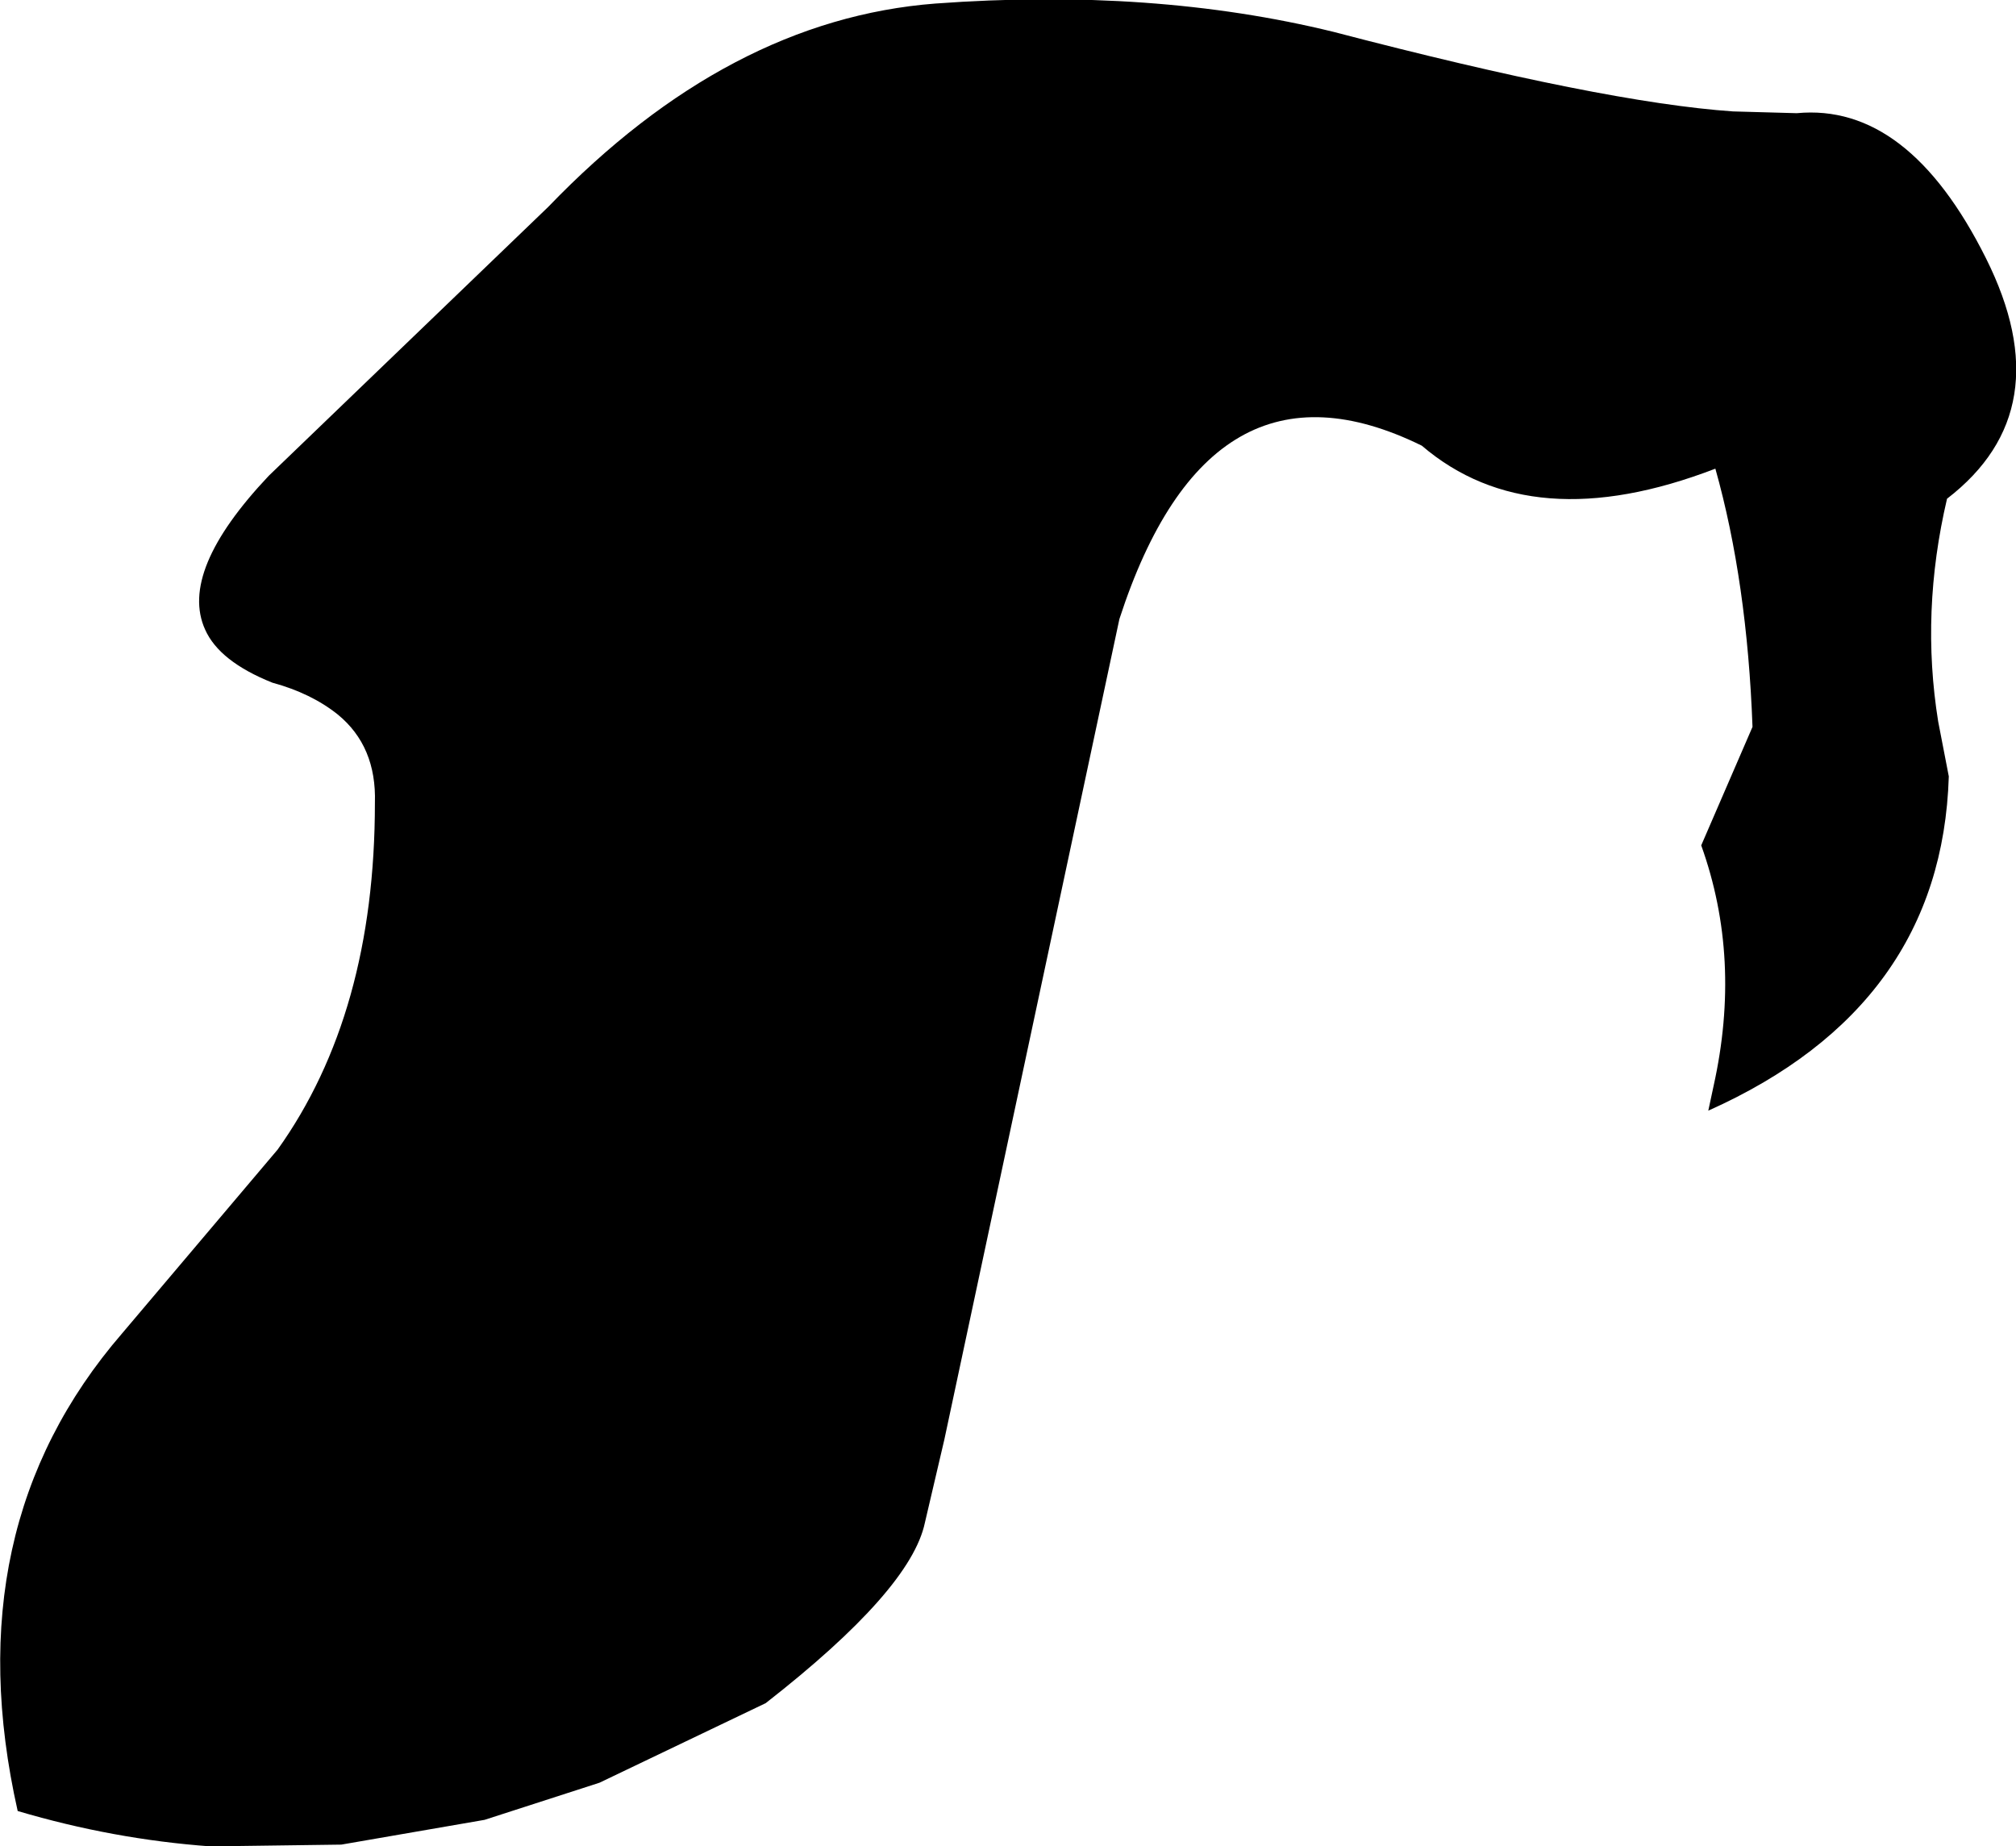 <?xml version="1.0" encoding="UTF-8" standalone="no"?>
<svg xmlns:xlink="http://www.w3.org/1999/xlink" height="52.2px" width="57.0px" xmlns="http://www.w3.org/2000/svg">
  <g transform="matrix(1.0, 0.0, 0.0, 1.0, -168.95, -89.7)">
    <path d="M184.45 95.55 Q189.55 90.25 195.4 89.8 201.55 89.35 206.65 90.6 214.3 92.6 217.95 92.85 L219.75 92.9 Q222.9 92.6 225.1 97.0 227.25 101.3 224.0 103.8 223.25 107.0 223.75 110.1 L224.05 111.65 Q223.85 118.15 217.25 121.1 L217.4 120.4 Q218.2 116.8 217.05 113.6 L218.5 110.25 Q218.35 106.15 217.45 102.95 212.25 104.95 209.15 102.3 203.15 99.35 200.6 107.2 L195.65 130.4 195.1 132.75 Q194.7 134.65 190.6 137.85 L185.9 140.1 182.65 141.15 178.6 141.85 174.9 141.9 Q172.15 141.7 169.45 140.9 167.65 132.9 172.4 127.4 L176.8 122.2 Q179.55 118.35 179.55 112.4 179.6 110.8 178.5 109.9 177.75 109.3 176.65 109.0 175.15 108.4 174.75 107.5 174.0 105.85 176.55 103.15 L184.45 95.55" fill="#000000" fill-rule="evenodd" stroke="none"/>
  </g>
</svg>

